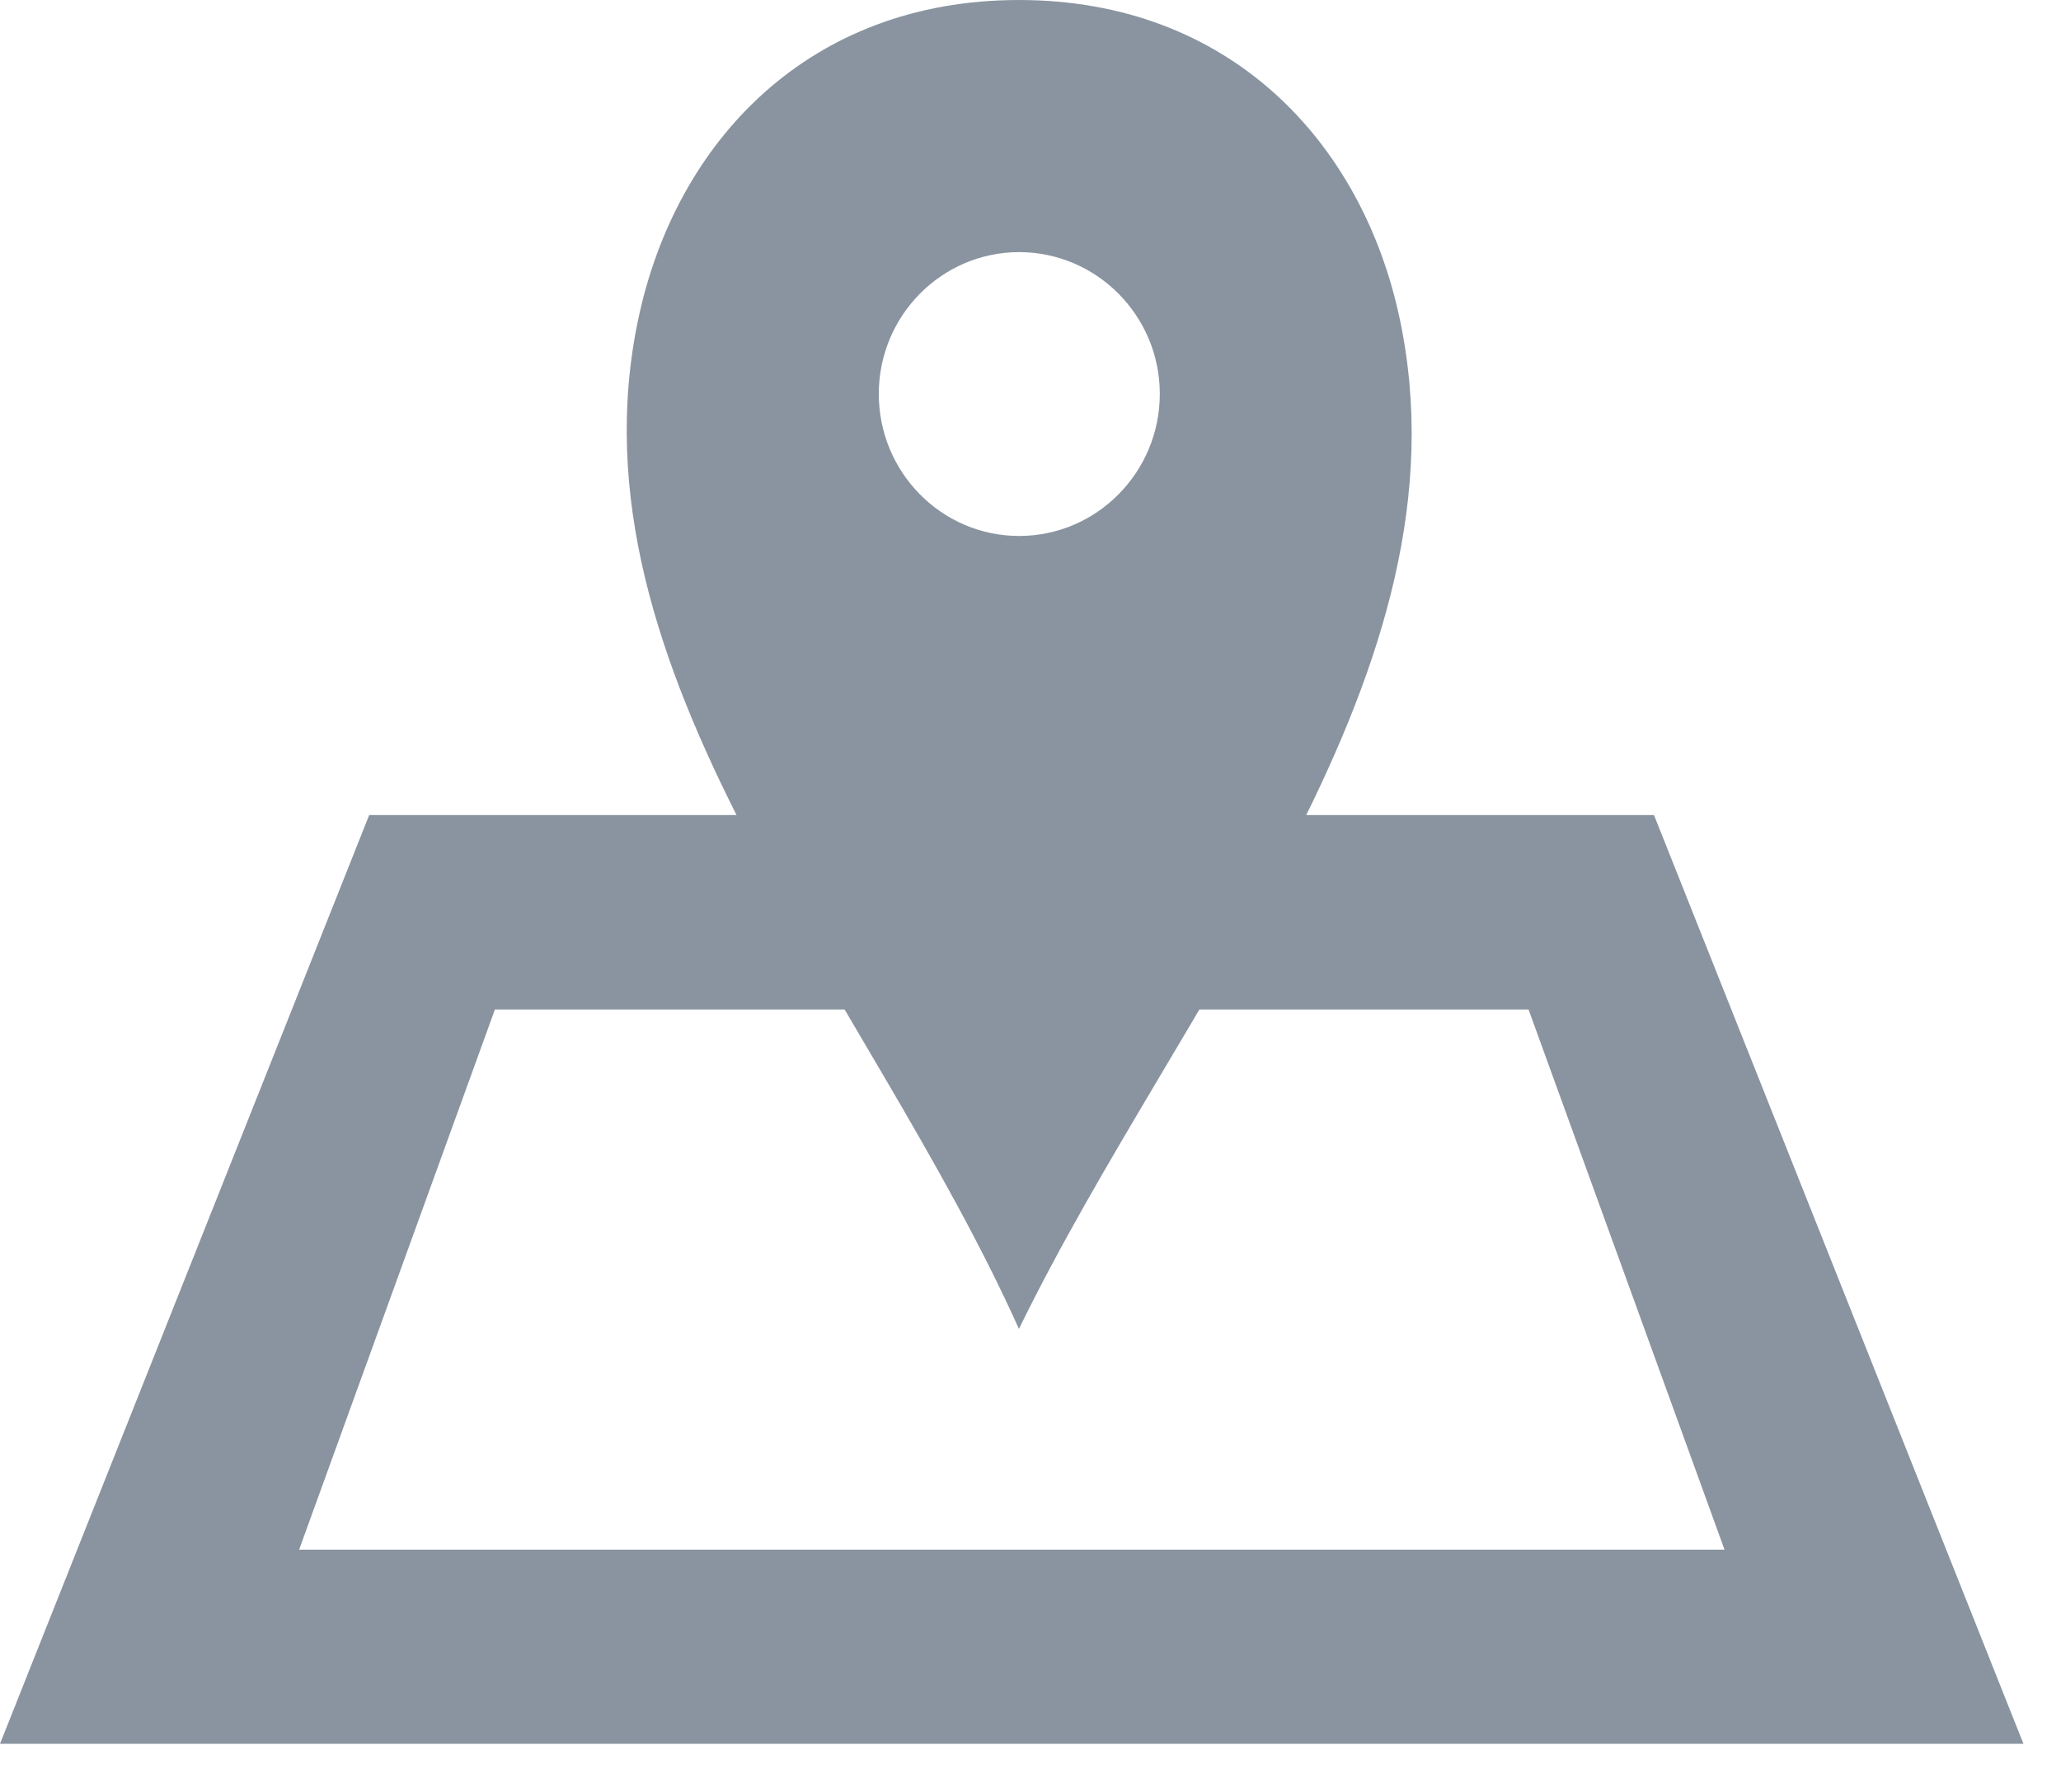 <?xml version="1.0" encoding="UTF-8" standalone="no"?>
<svg width="23px" height="20px" viewBox="0 0 23 20" version="1.1" xmlns="http://www.w3.org/2000/svg" xmlns:xlink="http://www.w3.org/1999/xlink">
    <!-- Generator: Sketch 46.2 (44496) - http://www.bohemiancoding.com/sketch -->
    <title>map</title>
    <desc>Created with Sketch.</desc>
    <defs></defs>
    <g id="Page-1" stroke="none" stroke-width="1" fill="none" fill-rule="evenodd">
        <g id="个人打卡记录-今天" transform="translate(-20, -33)" fill="#8994A0">
            <g id="map" transform="translate(20, 33)">
                <path d="M4.12,9.097 L0,19.463 L22.581,19.463 L18.458,9.097 L4.12,9.097 Z M5.523,11.267 L17.058,11.267 L19.245,17.296 L3.338,17.296 L5.523,11.267 Z" id="Fill-1"></path>
                <path d="M12.943,4.396 C12.943,3.525 12.239,2.814 11.373,2.814 C10.508,2.814 9.807,3.525 9.807,4.396 C9.807,5.271 10.508,5.982 11.373,5.982 C12.239,5.982 12.943,5.271 12.943,4.396 M7.124,3.556 C7.543,1.579 9.027,6.4516129e-05 11.371,6.4516129e-05 C13.718,6.4516129e-05 15.2,1.579 15.62,3.556 C16.455,7.487 13.178,11.13 11.371,14.832 C9.682,11.07 6.289,7.487 7.124,3.556" id="Fill-2"></path>
            </g>
        </g>
    </g>
</svg>
